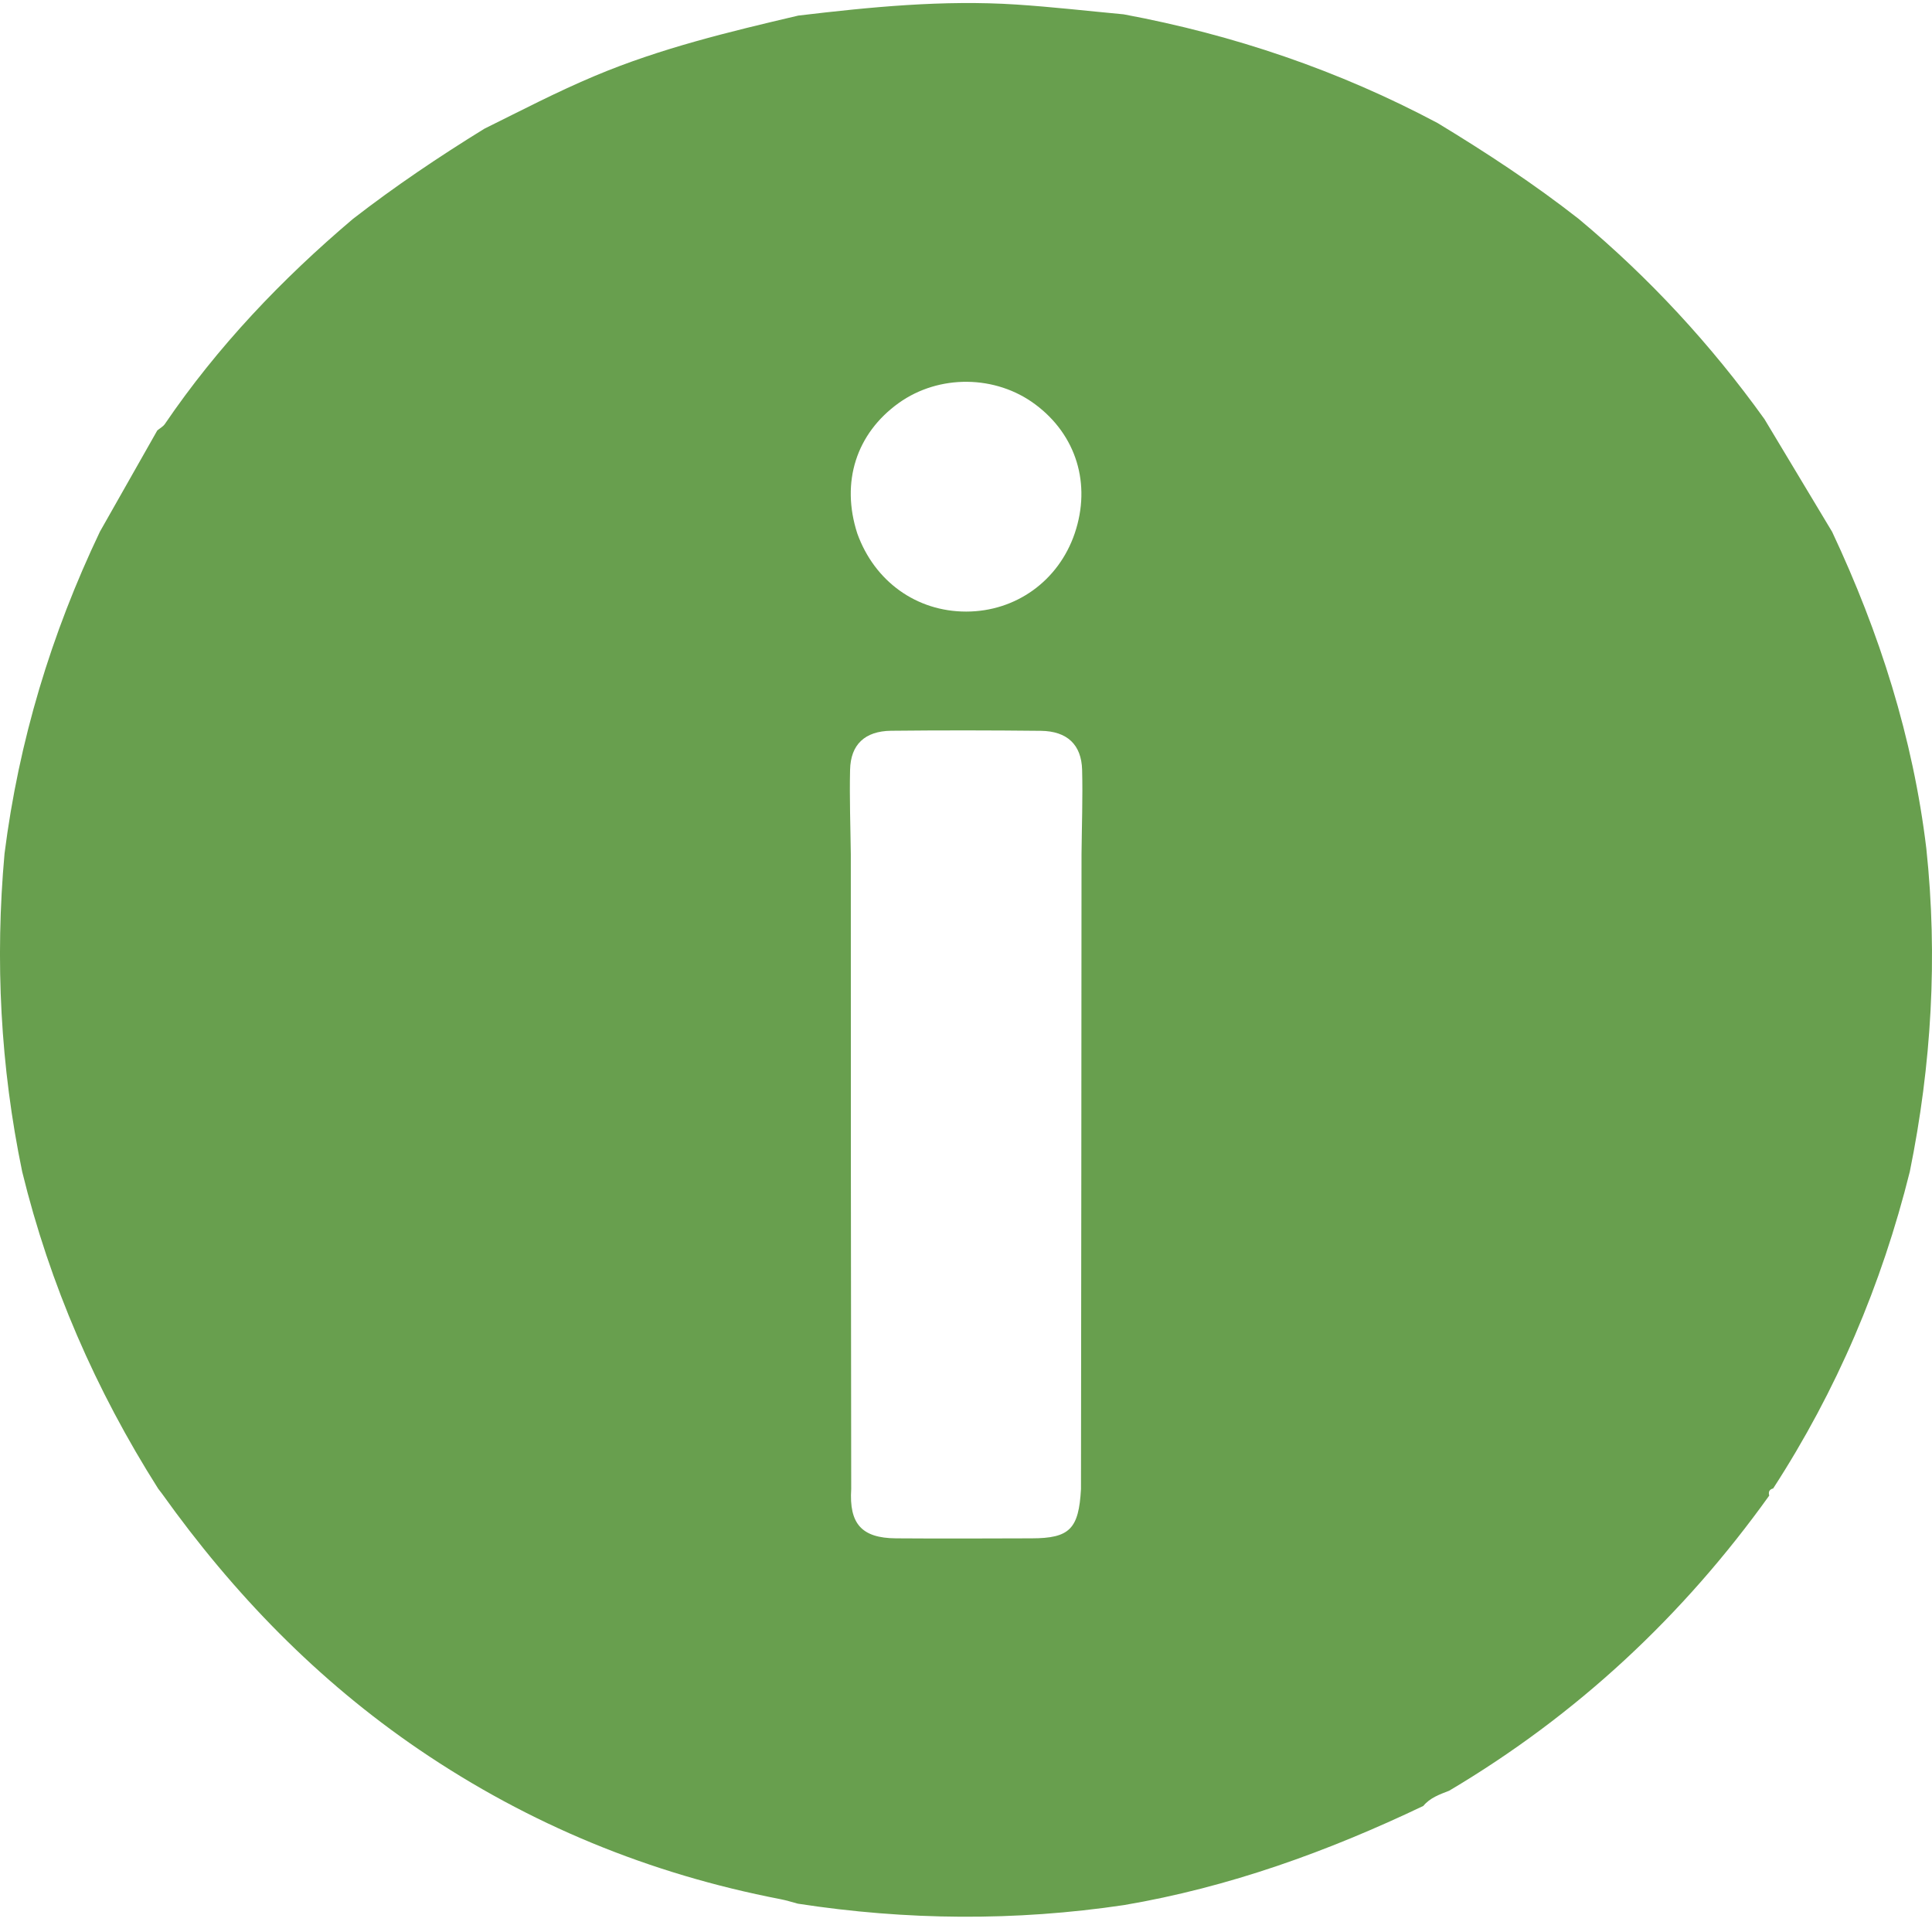 <svg width="29" height="29" viewBox="0 0 29 29" fill="none" xmlns="http://www.w3.org/2000/svg">
<path d="M28.915 12.738C29.088 14.367 28.993 15.982 28.667 17.586C28.245 19.282 27.57 20.871 26.616 22.342C26.558 22.357 26.541 22.394 26.557 22.449C25.265 24.254 23.672 25.741 21.753 26.879C21.61 26.935 21.465 26.985 21.364 27.108C19.93 27.792 18.447 28.329 16.871 28.596C15.238 28.839 13.607 28.826 11.977 28.575C11.889 28.552 11.803 28.524 11.714 28.507C9.752 28.128 7.944 27.386 6.295 26.265C4.765 25.224 3.503 23.921 2.435 22.425C2.415 22.398 2.394 22.371 2.374 22.345C1.437 20.867 0.748 19.285 0.333 17.587C0.006 16.009 -0.076 14.417 0.068 12.813C0.282 11.125 0.767 9.517 1.5 7.98C1.787 7.474 2.074 6.968 2.361 6.461C2.399 6.429 2.448 6.404 2.475 6.364C3.266 5.202 4.227 4.193 5.299 3.285C5.93 2.796 6.591 2.351 7.271 1.932C7.821 1.66 8.364 1.376 8.932 1.138C9.916 0.724 10.948 0.477 11.982 0.234C13.069 0.105 14.157 -0.003 15.253 0.068C15.791 0.103 16.328 0.165 16.866 0.215C18.52 0.523 20.094 1.057 21.579 1.847C22.31 2.29 23.024 2.759 23.696 3.285C24.756 4.169 25.683 5.173 26.485 6.291C26.824 6.855 27.163 7.419 27.501 7.983C28.213 9.498 28.715 11.074 28.915 12.738ZM16.132 8.006C16.382 7.267 16.157 6.53 15.541 6.071C14.946 5.626 14.095 5.617 13.491 6.049C12.852 6.507 12.619 7.237 12.868 8.007C13.127 8.728 13.757 9.18 14.502 9.18C15.249 9.18 15.89 8.718 16.132 8.006ZM16.234 12.823C16.238 12.401 16.254 11.978 16.243 11.556C16.233 11.177 16.018 10.975 15.625 10.97C14.876 10.962 14.125 10.961 13.376 10.969C12.981 10.974 12.768 11.176 12.76 11.556C12.75 11.978 12.766 12.401 12.771 12.823C12.771 14.408 12.771 15.993 12.772 17.578C12.774 19.169 12.775 20.761 12.777 22.351C12.744 22.872 12.933 23.087 13.448 23.091C14.128 23.096 14.807 23.093 15.486 23.091C16.056 23.09 16.193 22.95 16.226 22.351C16.227 20.76 16.23 19.169 16.231 17.578C16.232 15.994 16.233 14.409 16.234 12.823Z" fill="#689F4E"/>
</svg>
